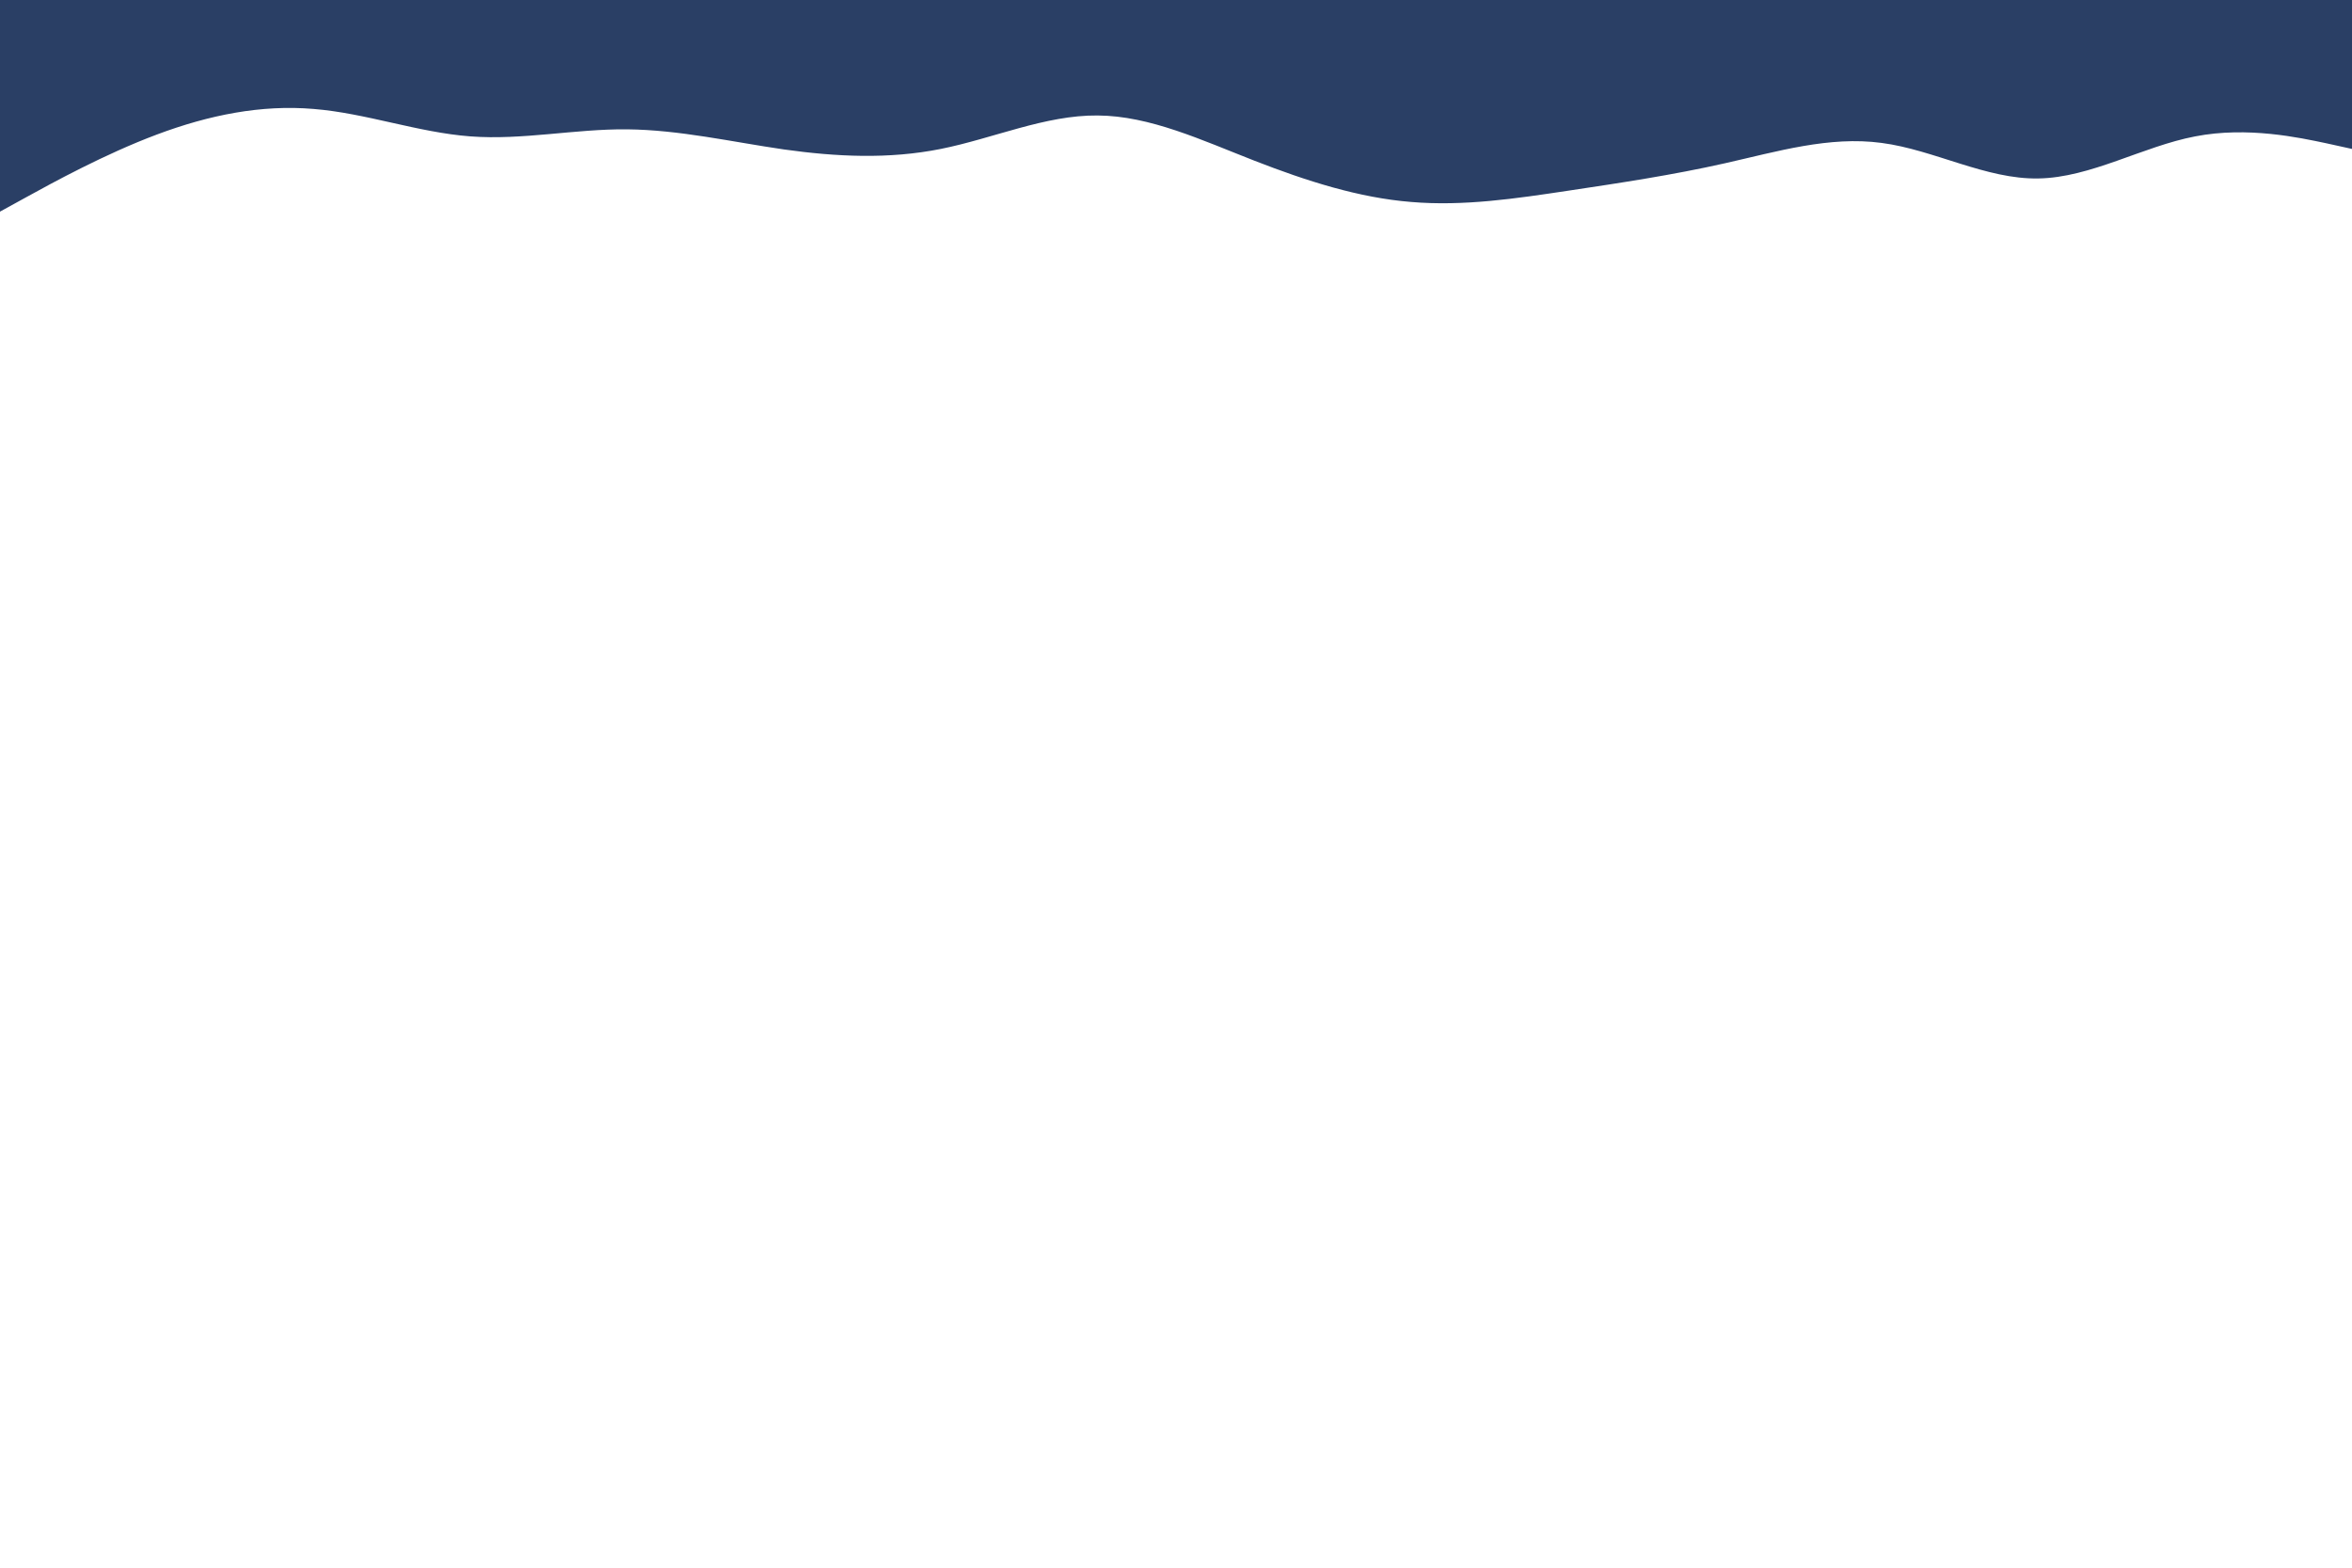 <svg id="visual" viewBox="0 0 900 600" width="900" height="600" xmlns="http://www.w3.org/2000/svg" xmlns:xlink="http://www.w3.org/1999/xlink" version="1.1"><path d="M0 81L10 75.5C20 70 40 59 60 51.5C80 44 100 40 120 41.7C140 43.3 160 50.7 180 52.2C200 53.7 220 49.3 240 49.5C260 49.7 280 54.3 300 57.2C320 60 340 61 360 57C380 53 400 44 420 44.2C440 44.3 460 53.7 480 61.5C500 69.3 520 75.7 540 77.3C560 79 580 76 600 73C620 70 640 67 660 62.5C680 58 700 52 720 54.7C740 57.3 760 68.7 780 68.3C800 68 820 56 840 52.2C860 48.3 880 52.7 890 54.8L900 57L900 0L890 0C880 0 860 0 840 0C820 0 800 0 780 0C760 0 740 0 720 0C700 0 680 0 660 0C640 0 620 0 600 0C580 0 560 0 540 0C520 0 500 0 480 0C460 0 440 0 420 0C400 0 380 0 360 0C340 0 320 0 300 0C280 0 260 0 240 0C220 0 200 0 180 0C160 0 140 0 120 0C100 0 80 0 60 0C40 0 20 0 10 0L0 0Z" fill="#2A3F65" stroke-linecap="round" stroke-linejoin="miter"></path></svg>